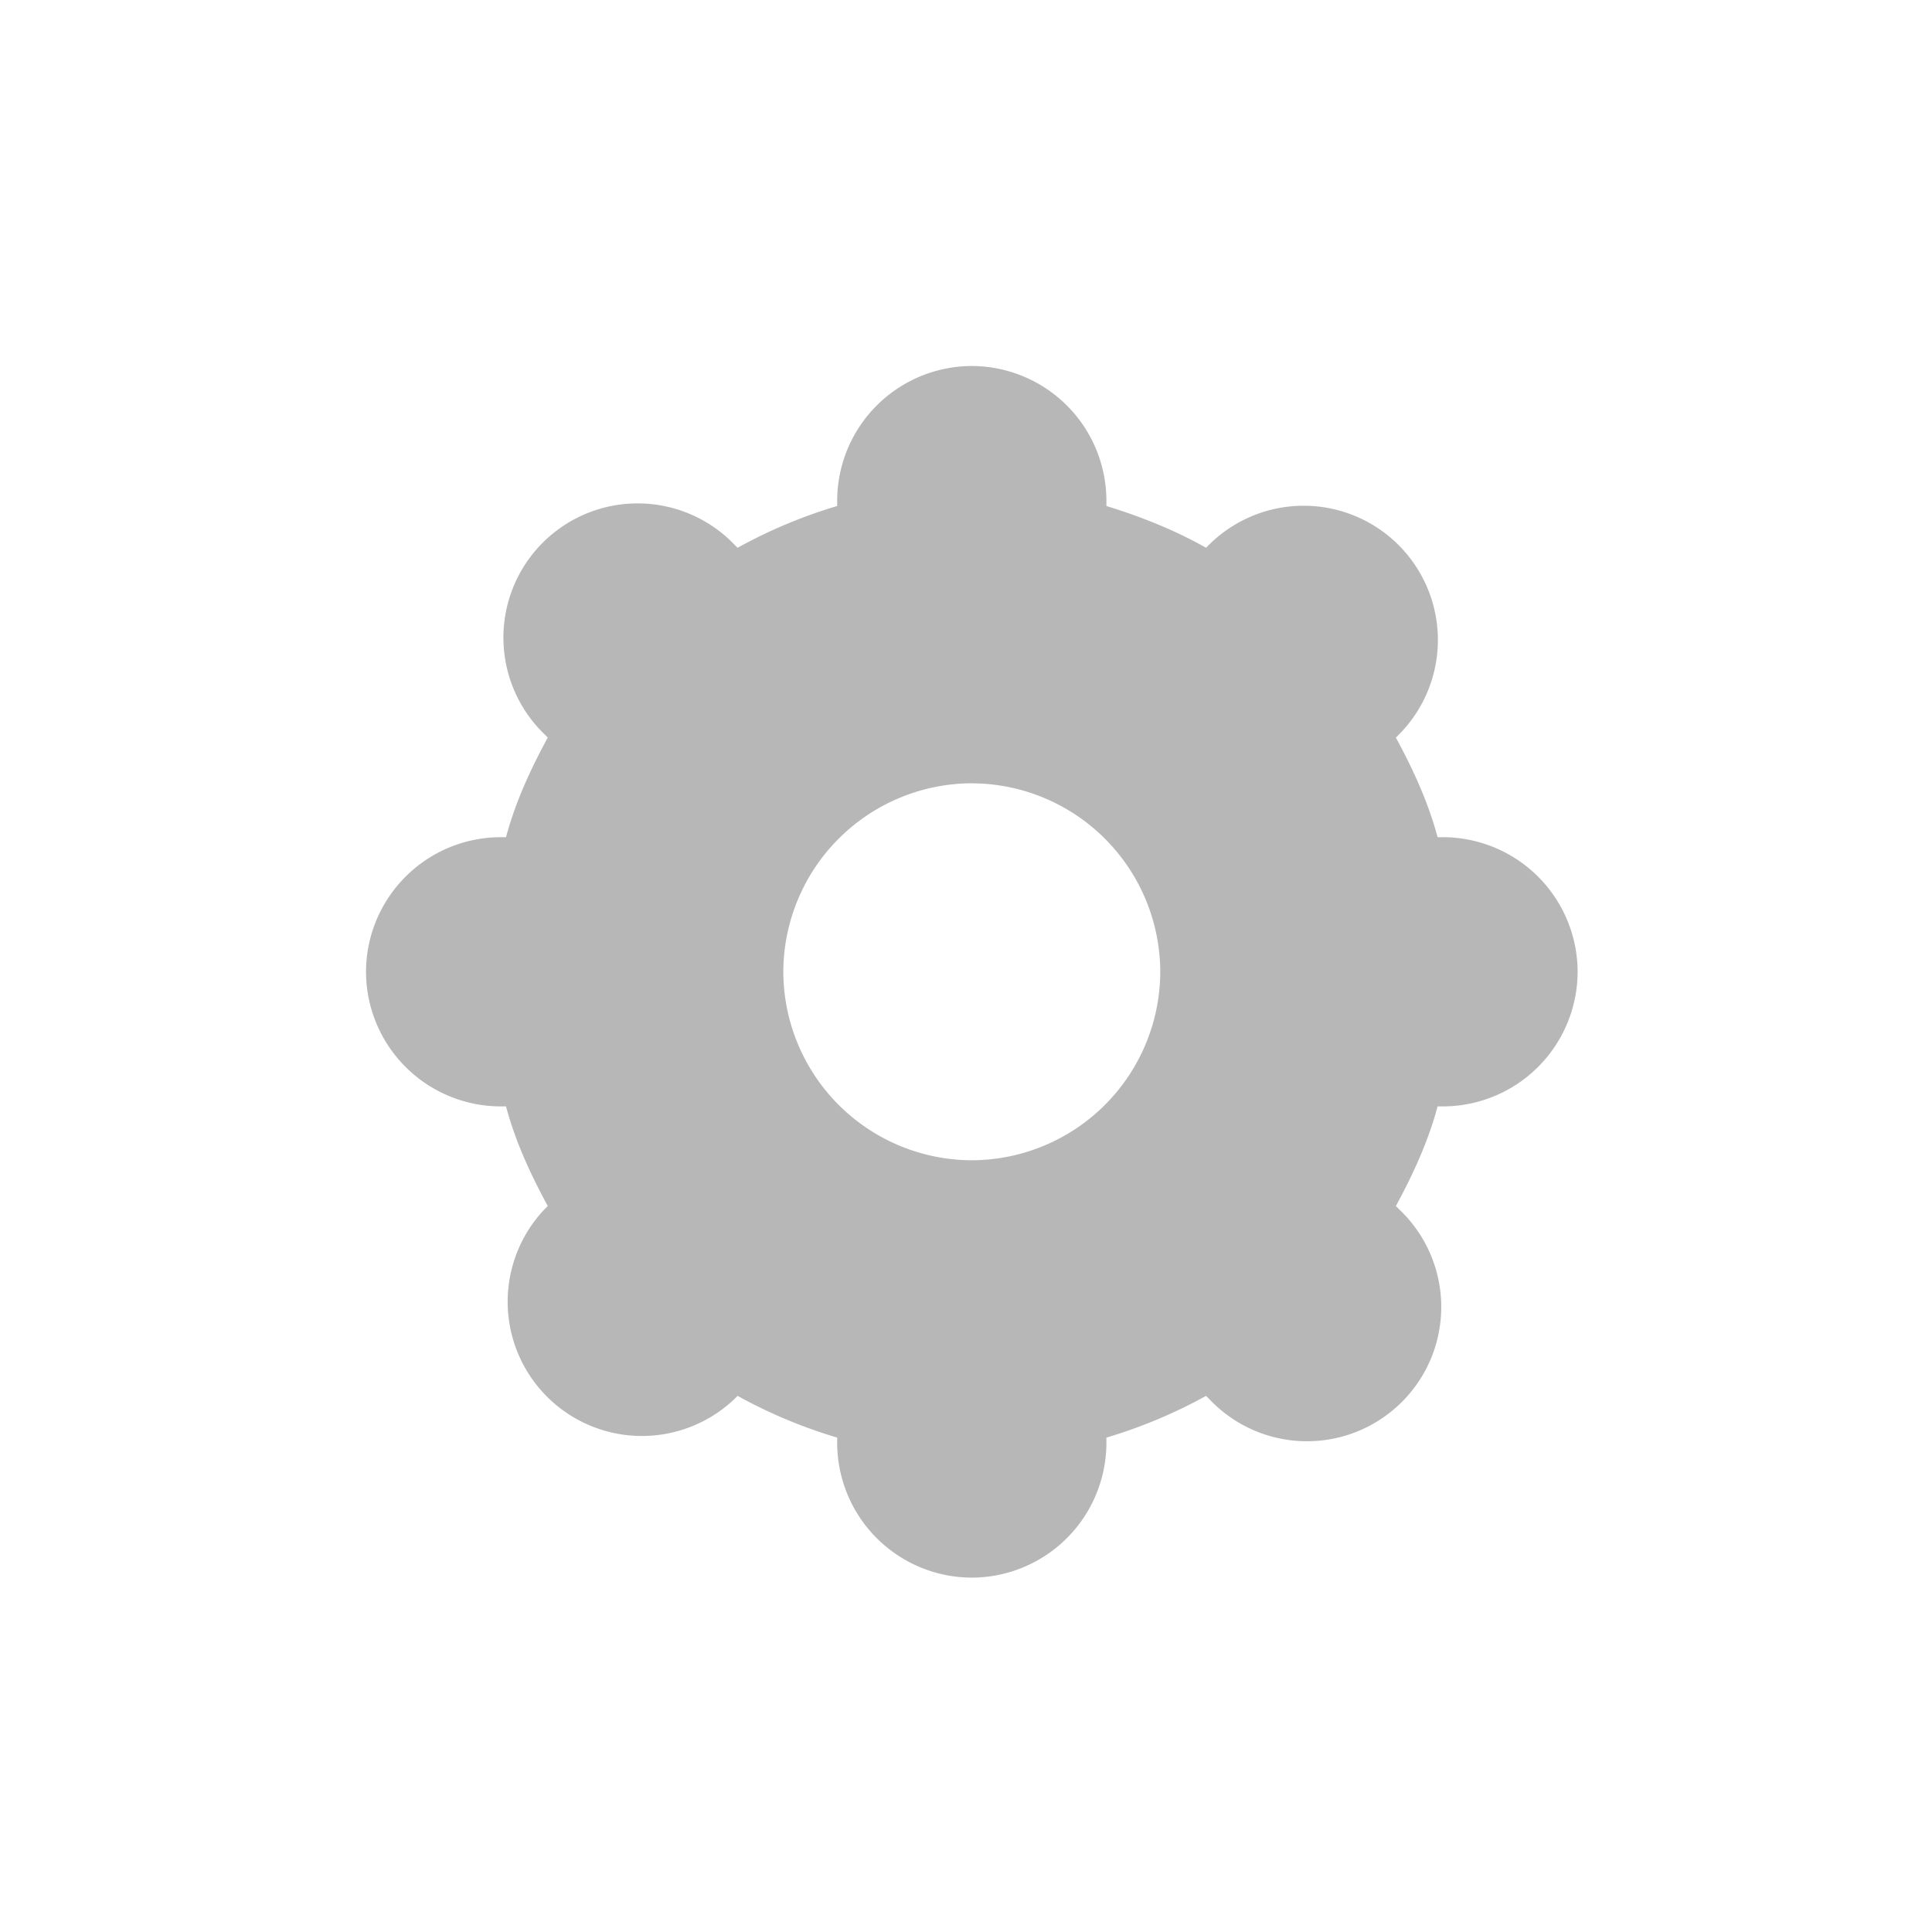 <svg xmlns="http://www.w3.org/2000/svg" width="40" height="40" viewBox="0 0 40 40">
    <path fill="#B7B7B7" fill-rule="evenodd" d="M32.663 20.117v.006a2.793 2.793 0 0 1-2.785 2.784h-.114c-.195.725-.502 1.394-.864 2.063l.07.07a2.78 2.78 0 1 1-3.93 3.93l-.07-.07a10.38 10.38 0 0 1-2.063.864v.114a2.793 2.793 0 0 1-2.784 2.785h-.006a2.793 2.793 0 0 1-2.784-2.785v-.114a10.38 10.38 0 0 1-2.062-.864l-.07.07a2.78 2.78 0 0 1-3.93-3.93l.07-.07c-.363-.669-.67-1.338-.865-2.063h-.113a2.793 2.793 0 0 1-2.785-2.784v-.006a2.793 2.793 0 0 1 2.785-2.784h.113c.195-.725.502-1.394.865-2.063l-.07-.07a2.779 2.779 0 1 1 3.93-3.929l.07.07a10.406 10.406 0 0 1 2.062-.865v-.114a2.793 2.793 0 0 1 2.784-2.784h.006a2.793 2.793 0 0 1 2.784 2.784v.114c.725.224 1.422.502 2.063.865l.07-.07a2.779 2.779 0 0 1 3.93 3.93l-.07.07c.362.668.669 1.337.864 2.062h.114a2.793 2.793 0 0 1 2.785 2.784zm-12.543-3.9a3.914 3.914 0 0 0-3.902 3.903 3.913 3.913 0 0 0 3.902 3.902 3.913 3.913 0 0 0 3.902-3.902 3.913 3.913 0 0 0-3.902-3.902z"/>
</svg>
